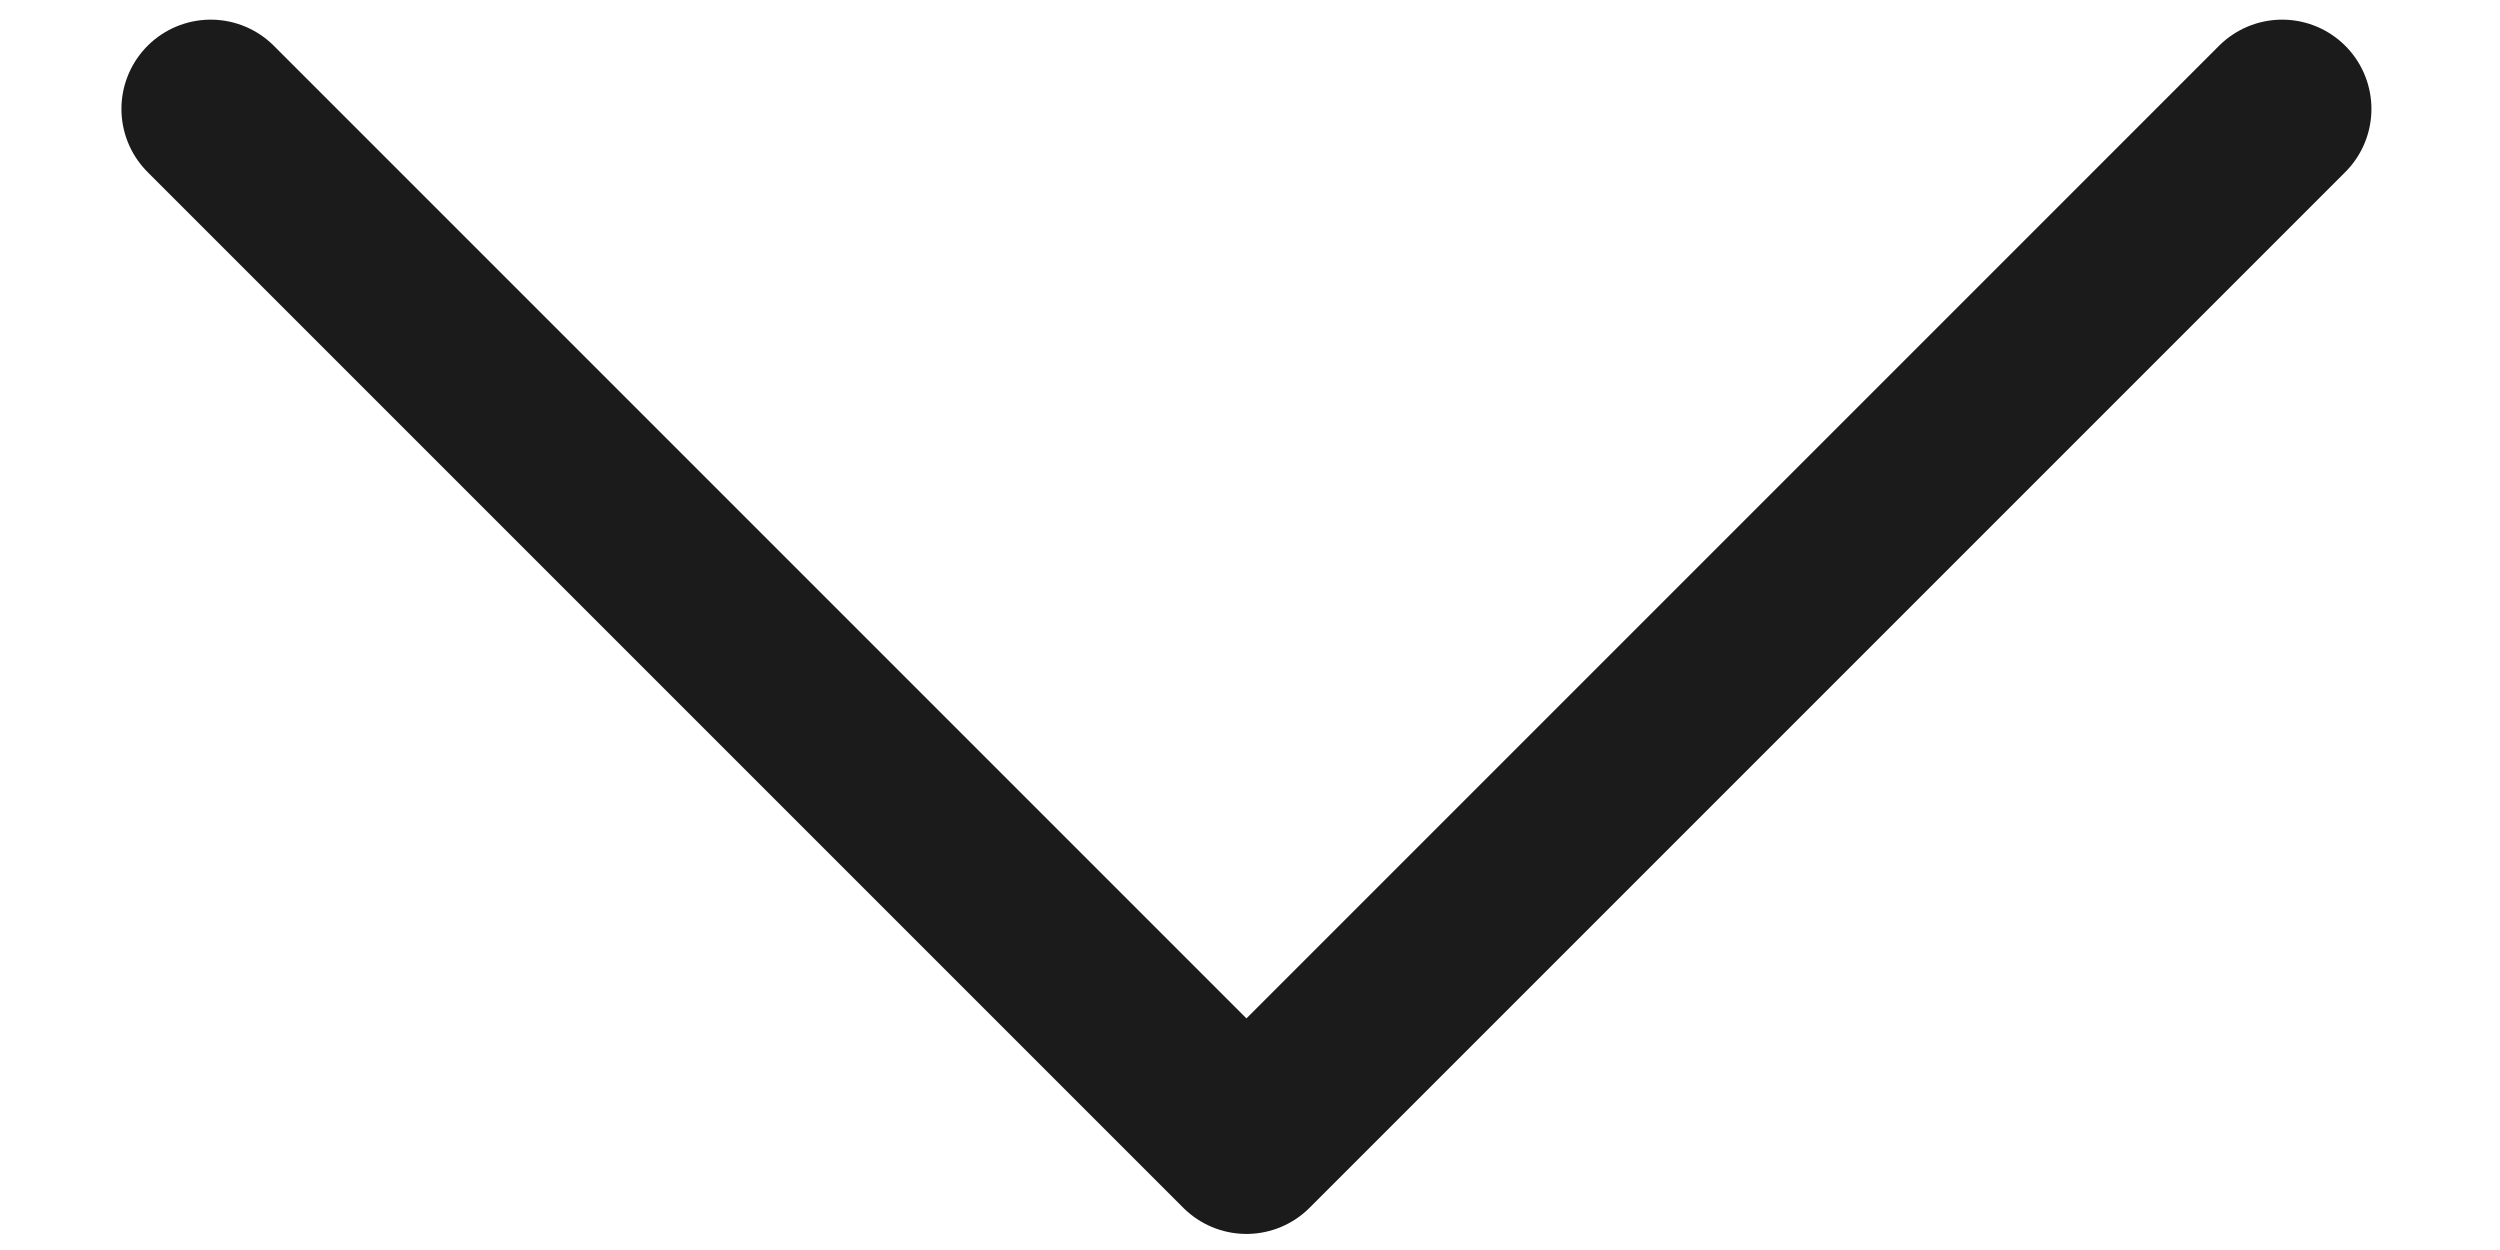 <svg xmlns="http://www.w3.org/2000/svg" xmlns:xlink="http://www.w3.org/1999/xlink" width="14" height="7" viewBox="0 0 14 7"><defs><path id="88r0a" d="M297.18 2619.61l5.8 5.8 5.8-5.8"/></defs><g><g transform="translate(-296 -2619)"><use fill="#fff" fill-opacity="0" stroke="#1b1b1b" stroke-linecap="round" stroke-linejoin="round" stroke-miterlimit="50" xlink:href="#88r0a"/></g></g></svg>